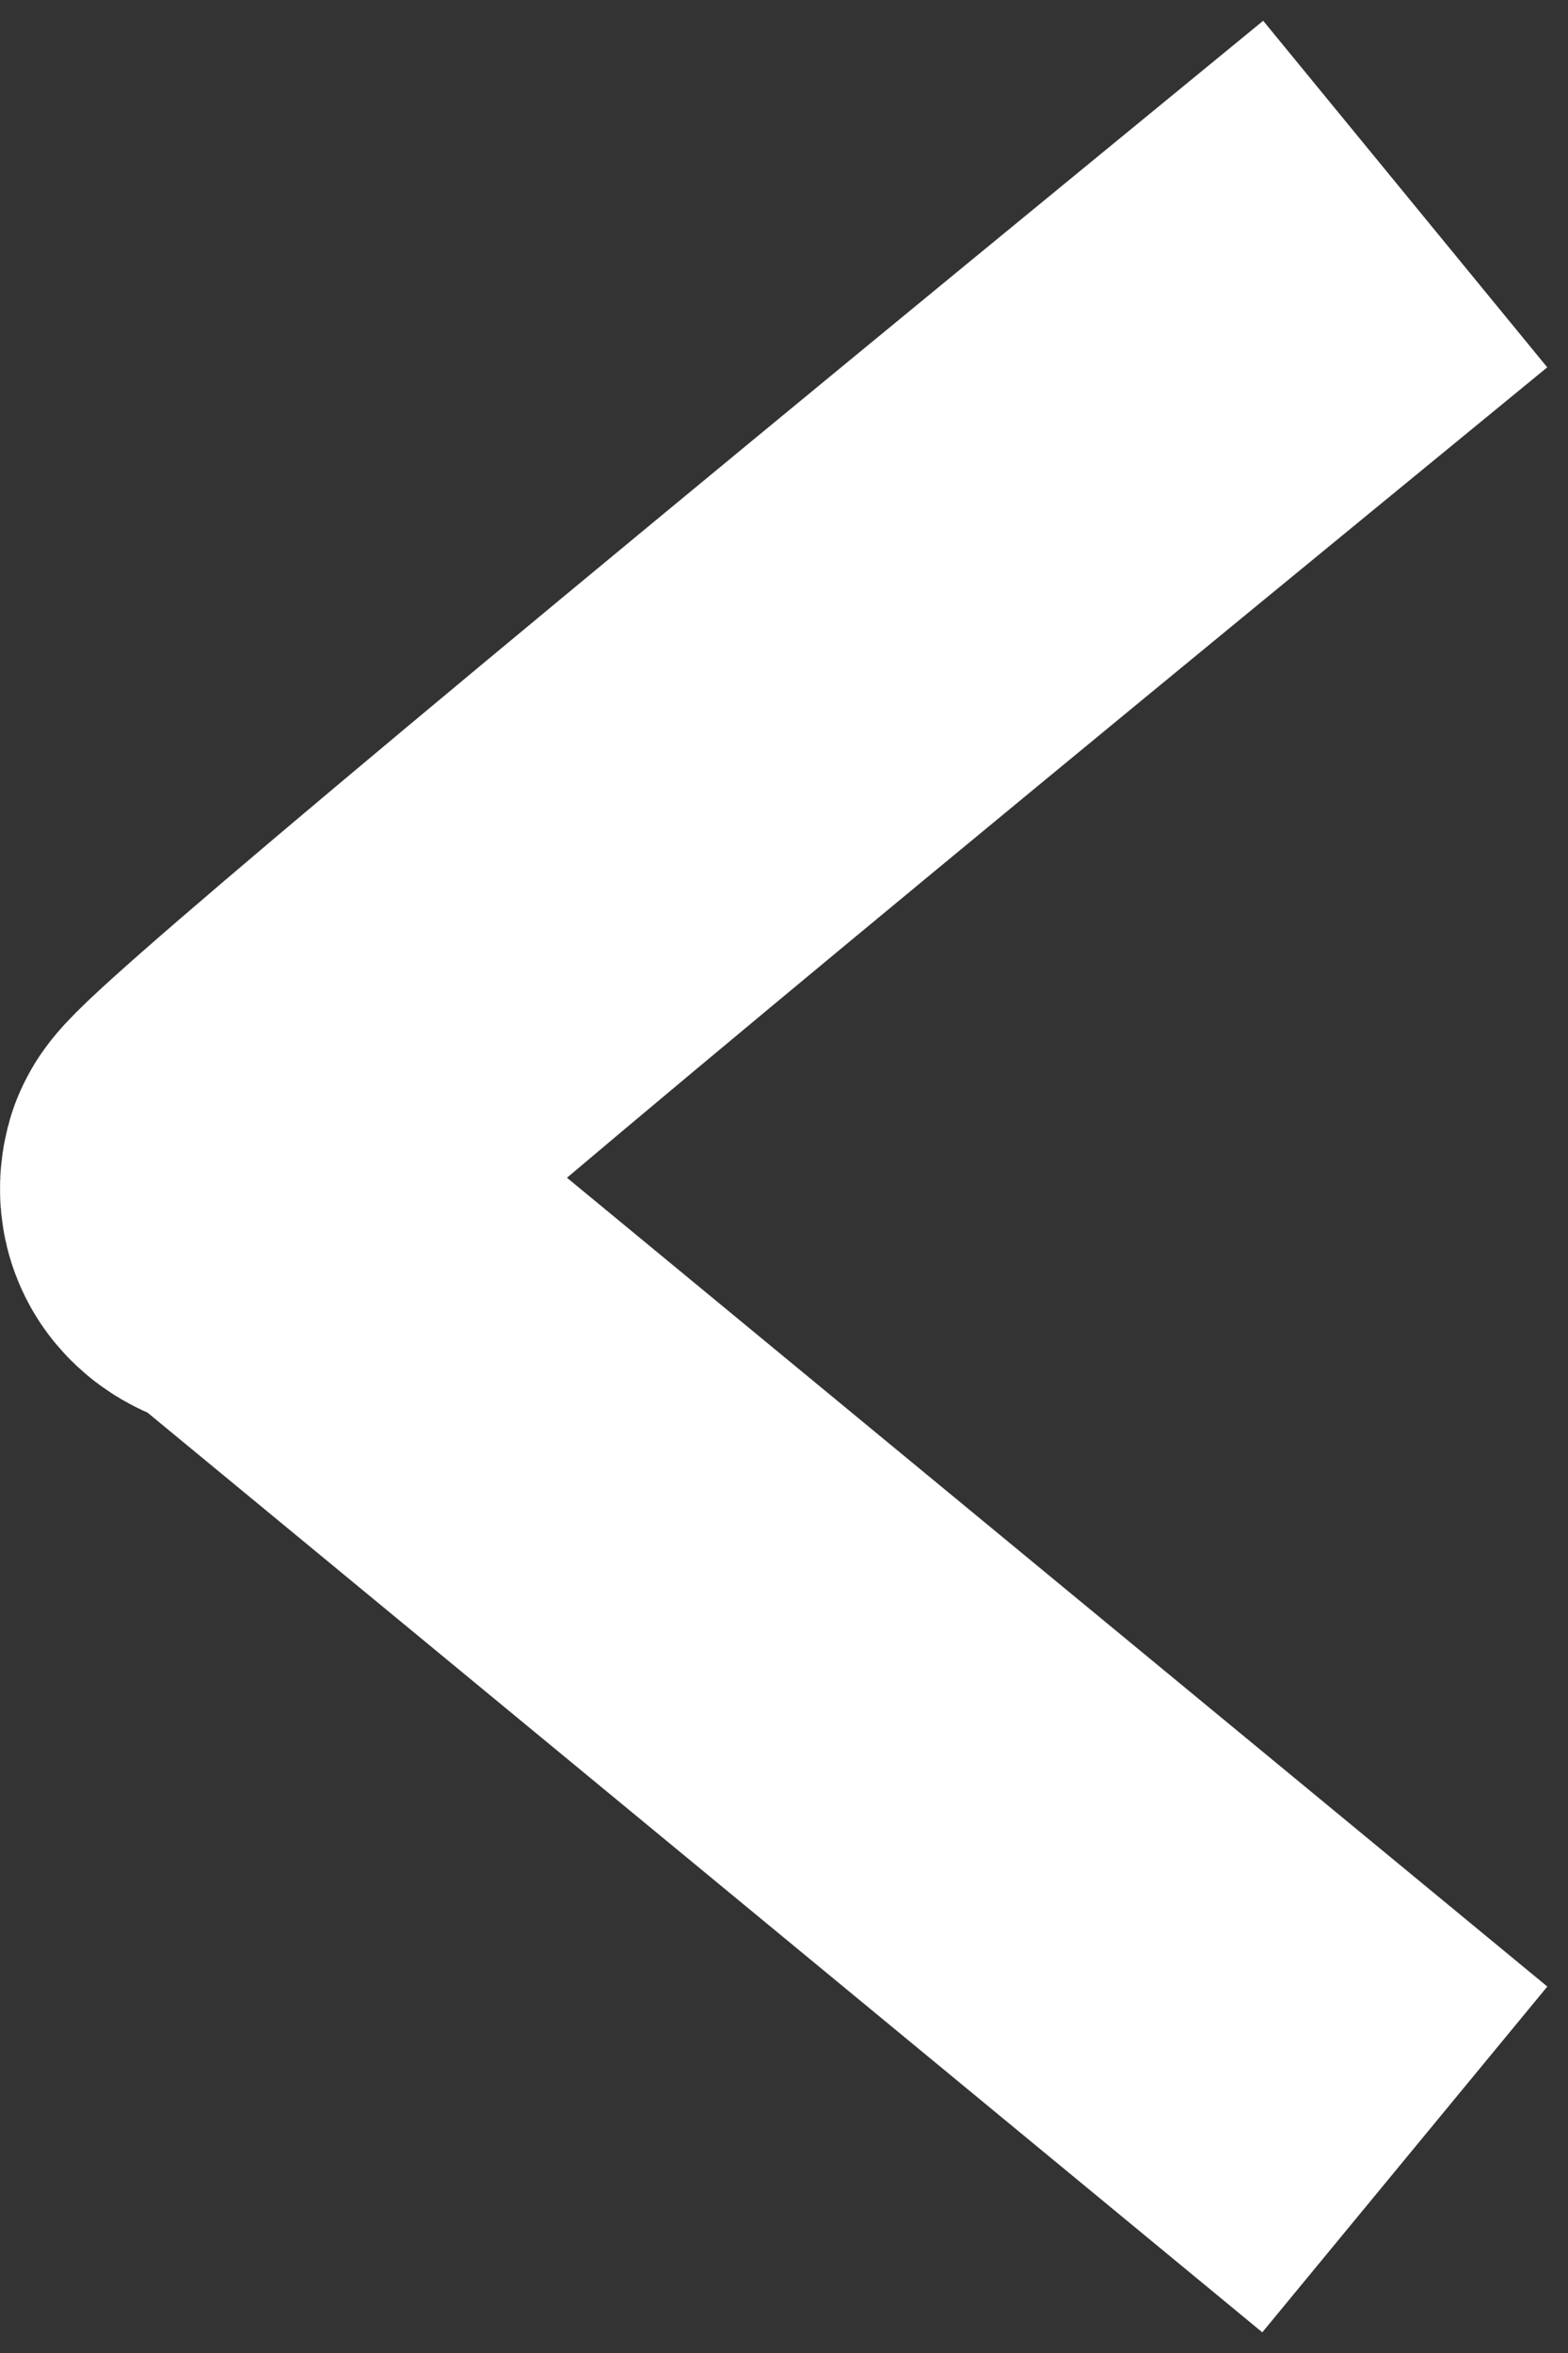 <?xml version="1.0" encoding="UTF-8"?>
<svg width="14px" height="21px" viewBox="0 0 14 21" version="1.1" xmlns="http://www.w3.org/2000/svg" xmlns:xlink="http://www.w3.org/1999/xlink">
    <rect x="0" y="0" width="14" height="21" fill="#333333" stroke="none"/>
    <!-- Generator: Sketch 53.2 (72643) - https://sketchapp.com -->
    <title>Line 2</title>
    <desc>Created with Sketch.</desc>
    <g id="Symbols" stroke="none" stroke-width="1" fill="none" fill-rule="evenodd" stroke-linecap="square">
        <path d="M2,3 L10.703,10.177 C10.934,10.209 11.03,10.3 10.992,10.449 C10.953,10.599 7.956,13.116 2,18" id="Line-2" stroke="#FFFFFF" stroke-width="4" transform="translate(6.5, 10.5) rotate(180) translate(-6.5, -10.5) "></path>
    </g>
</svg>